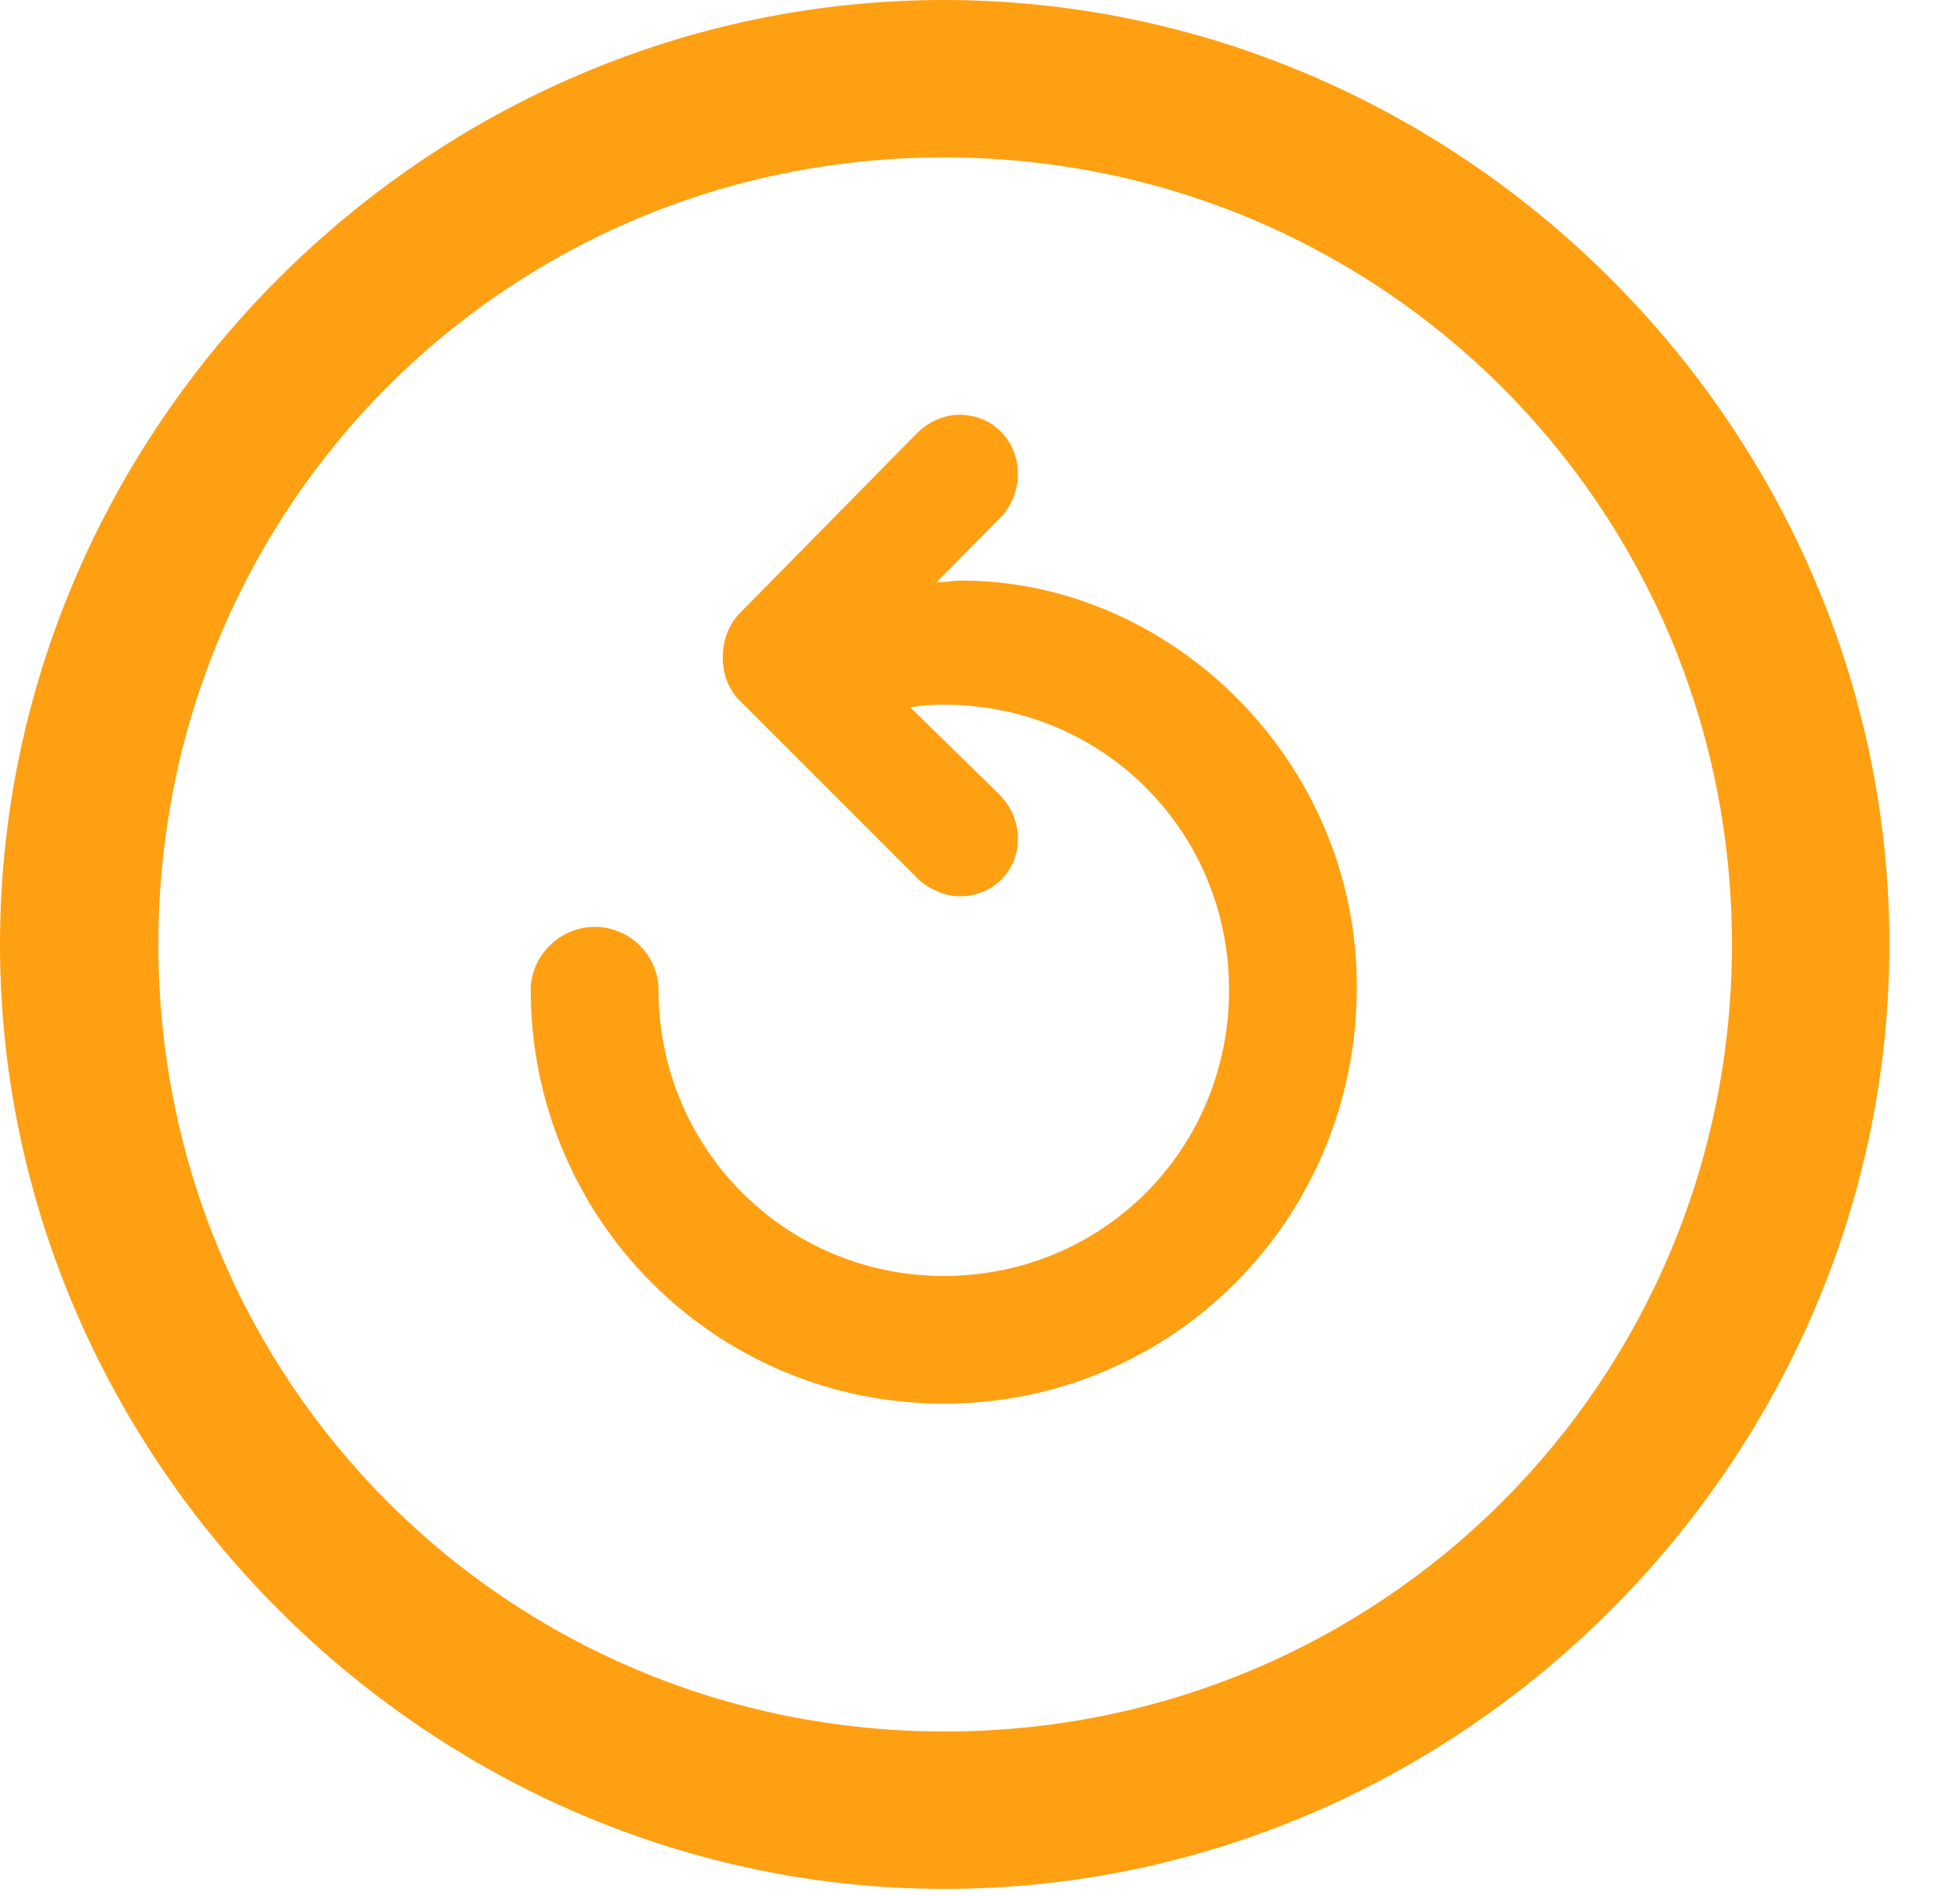 <svg width="31" height="30" viewBox="0 0 31 30" fill="none" xmlns="http://www.w3.org/2000/svg">
<g clip-path="url(#clip0_7_1469)">
<path d="M14.941 29.883C23.115 29.883 29.883 23.101 29.883 14.941C29.883 6.768 23.101 0 14.927 0C6.768 0 0 6.768 0 14.941C0 23.101 6.782 29.883 14.941 29.883ZM14.941 27.393C8.027 27.393 2.505 21.855 2.505 14.941C2.505 8.027 8.013 2.49 14.927 2.49C21.841 2.49 27.393 8.027 27.393 14.941C27.393 21.855 21.855 27.393 14.941 27.393Z" fill="#FFA012"/>
<path d="M21.46 15.615C21.46 12.012 18.501 9.185 15.205 9.185C15.073 9.185 14.912 9.214 14.81 9.214L15.85 8.159C15.996 7.998 16.099 7.749 16.099 7.5C16.099 6.973 15.703 6.562 15.176 6.562C14.912 6.562 14.678 6.68 14.502 6.855L11.69 9.712C11.352 10.063 11.338 10.723 11.69 11.074L14.531 13.916C14.692 14.062 14.941 14.18 15.176 14.18C15.703 14.18 16.099 13.784 16.099 13.271C16.099 12.993 15.996 12.773 15.82 12.583L14.399 11.191C14.546 11.162 14.736 11.148 14.927 11.148C17.446 11.148 19.439 13.154 19.439 15.659C19.439 18.179 17.446 20.186 14.927 20.186C12.422 20.186 10.415 18.164 10.415 15.659C10.415 15.117 9.961 14.663 9.404 14.663C8.862 14.663 8.394 15.117 8.394 15.659C8.394 19.277 11.309 22.207 14.927 22.207C18.545 22.207 21.46 19.277 21.46 15.615Z" fill="#FFA012"/>
</g>
<defs>
<clipPath id="clip0_7_1469">
<rect width="30.249" height="29.898" fill="white"/>
</clipPath>
</defs>
</svg>
